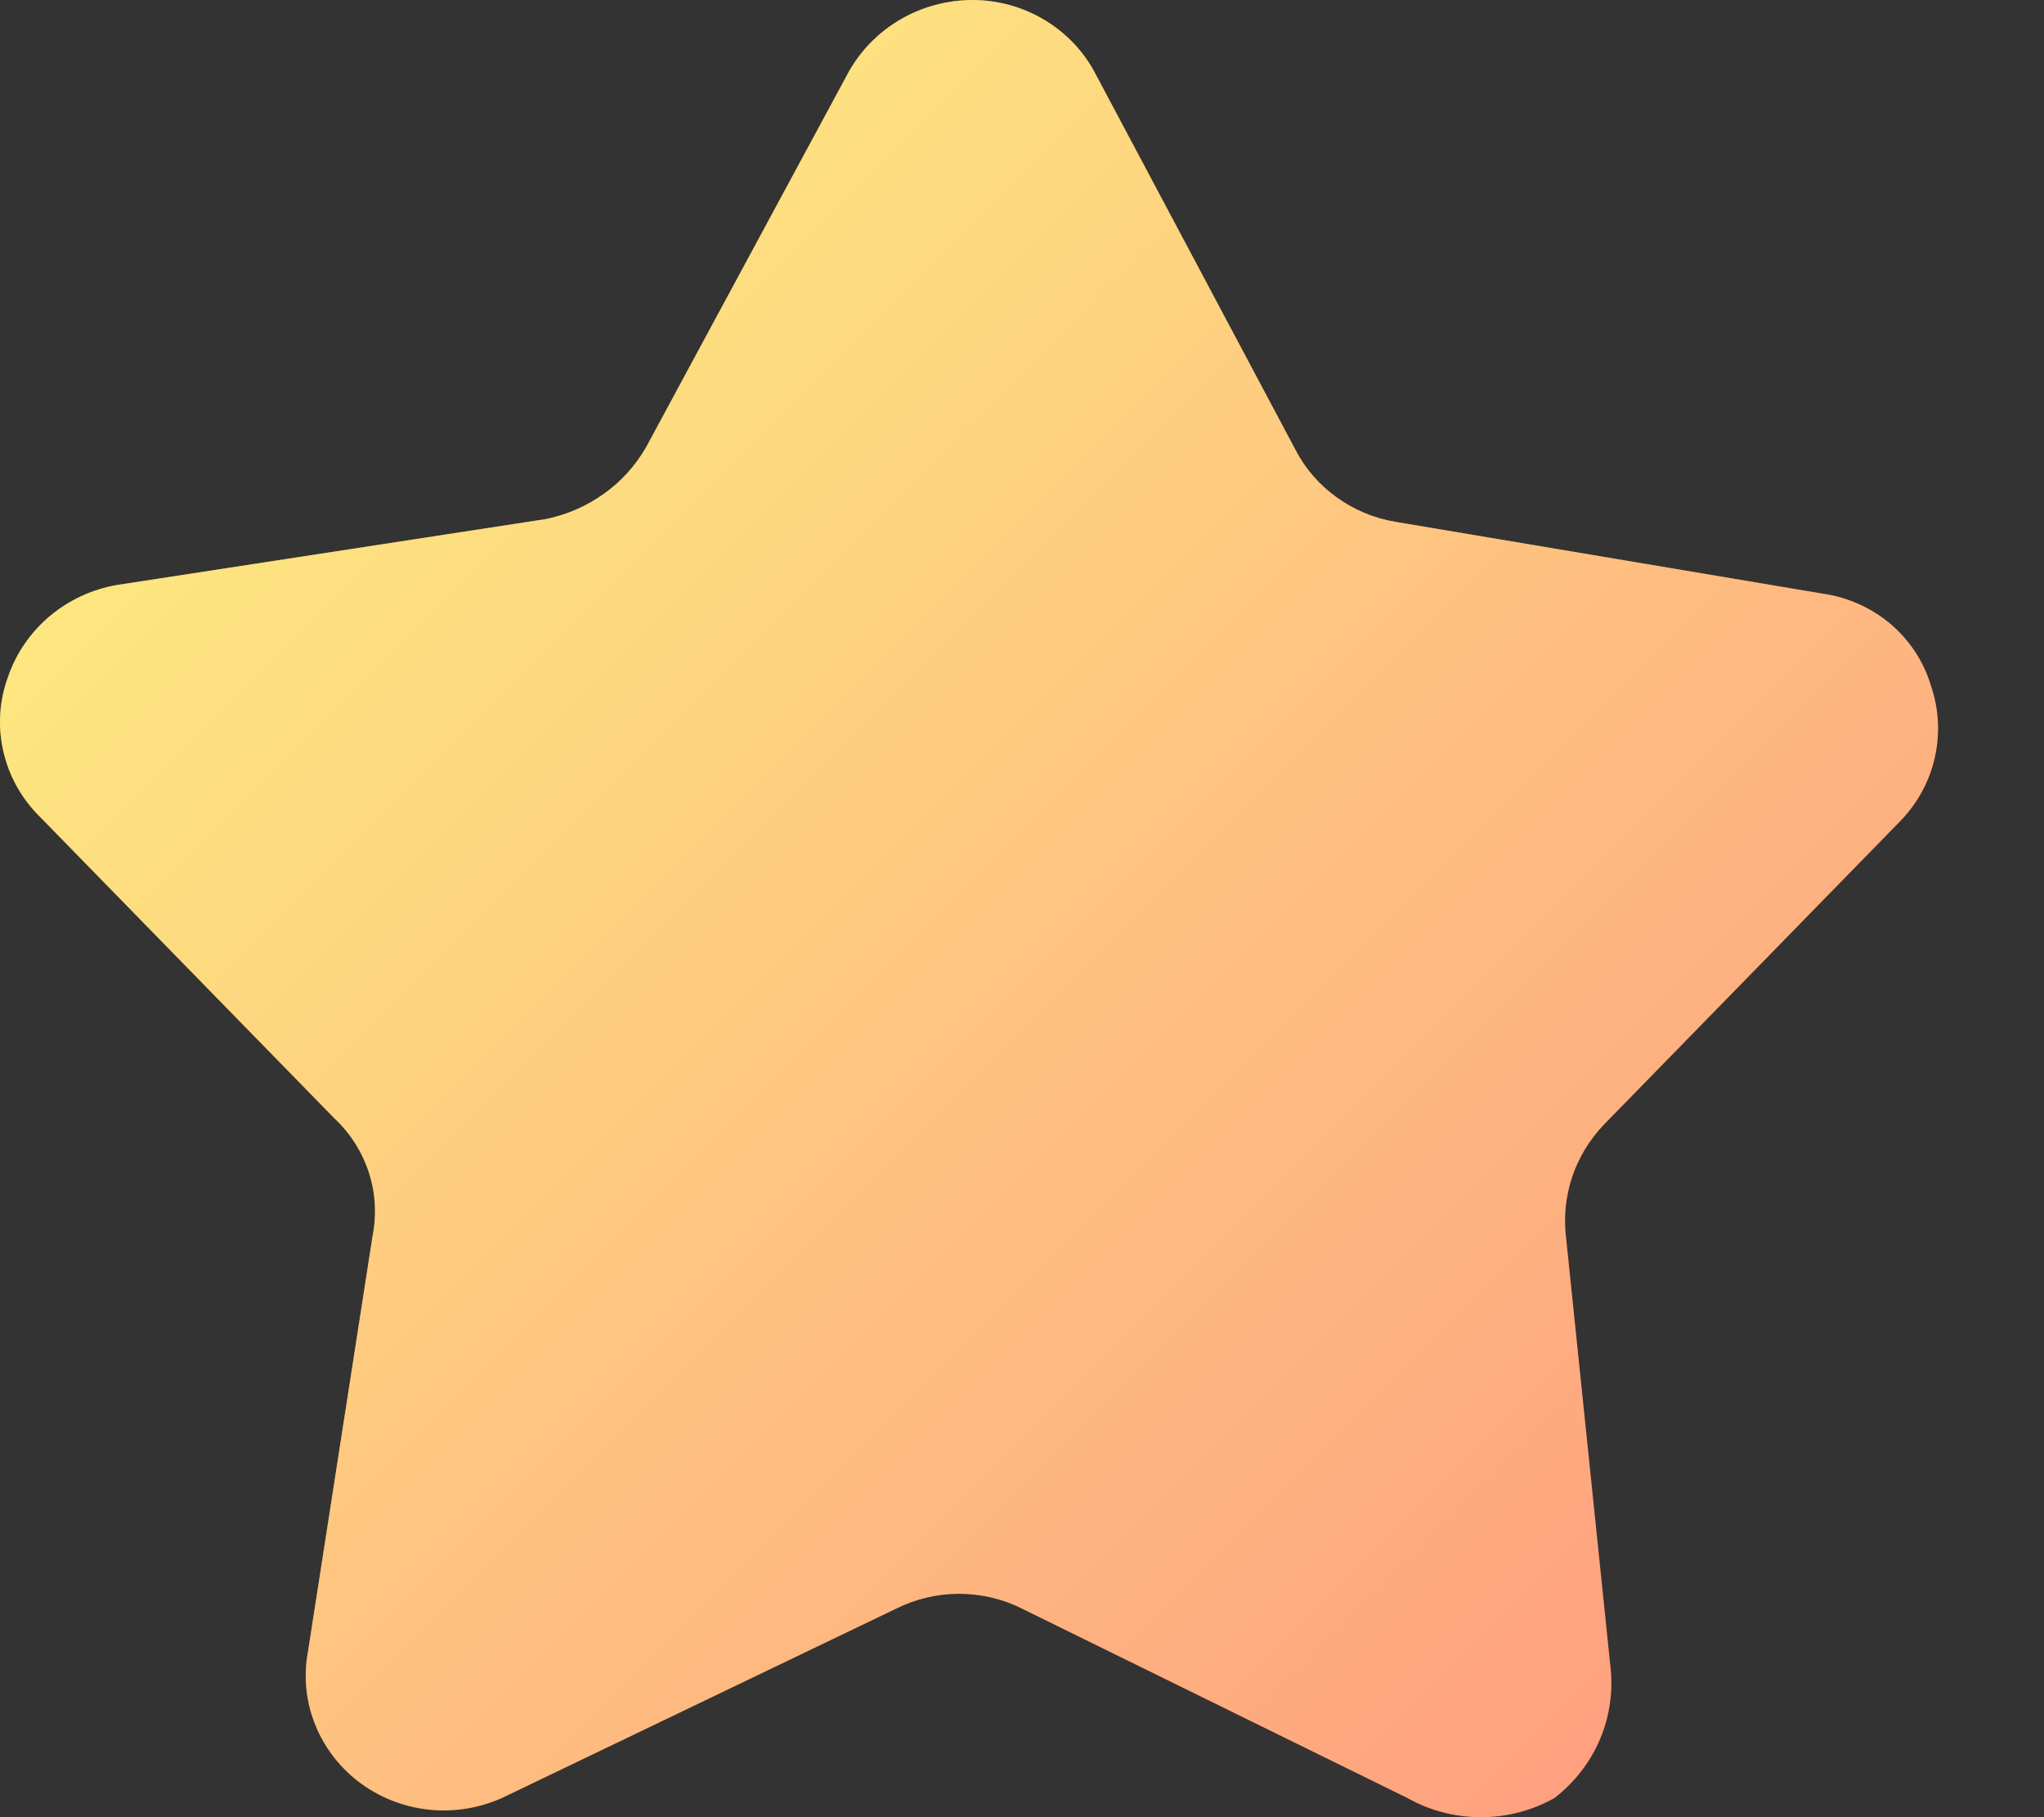 <svg width="18" height="16" viewBox="0 0 18 16" fill="none" xmlns="http://www.w3.org/2000/svg">
<rect x="0" y="0" width="18" height="16" fill="#333333" stroke="none"/>
<path d="M14.181 14.669C14.207 14.888 14.176 15.109 14.09 15.313C14.004 15.516 13.866 15.694 13.689 15.831C13.492 15.942 13.269 16 13.041 16C12.814 16 12.591 15.942 12.394 15.831L9.003 14.165C8.831 14.078 8.64 14.033 8.446 14.033C8.252 14.033 8.062 14.078 7.889 14.165L4.472 15.806C4.27 15.908 4.043 15.954 3.816 15.937C3.589 15.92 3.372 15.841 3.188 15.71C3.005 15.578 2.863 15.399 2.779 15.193C2.694 14.987 2.671 14.762 2.712 14.543L3.281 10.882C3.318 10.696 3.307 10.504 3.248 10.323C3.189 10.142 3.085 9.978 2.945 9.847L0.356 7.196C0.193 7.037 0.08 6.836 0.03 6.617C-0.021 6.399 -0.007 6.17 0.071 5.959C0.142 5.753 0.268 5.569 0.436 5.427C0.605 5.285 0.809 5.189 1.029 5.151L4.809 4.57C4.993 4.532 5.167 4.456 5.319 4.347C5.471 4.239 5.597 4.099 5.689 3.939L7.475 0.631C7.582 0.441 7.739 0.282 7.93 0.171C8.122 0.059 8.34 0.001 8.563 0C8.788 0 9.01 0.062 9.202 0.178C9.394 0.294 9.549 0.459 9.65 0.656L11.41 3.964C11.496 4.129 11.621 4.272 11.774 4.381C11.927 4.491 12.104 4.564 12.291 4.595L16.045 5.226C16.267 5.257 16.476 5.349 16.646 5.492C16.816 5.636 16.94 5.824 17.003 6.034C17.075 6.242 17.086 6.466 17.036 6.68C16.986 6.894 16.875 7.09 16.718 7.246L14.129 9.897C13.999 10.031 13.902 10.191 13.844 10.365C13.786 10.54 13.768 10.725 13.792 10.907L14.181 14.669Z" fill="url(#paint0_linear_13108_28465)"/>
<path d="M14.181 14.669C14.207 14.888 14.176 15.109 14.09 15.313C14.004 15.516 13.866 15.694 13.689 15.831C13.492 15.942 13.269 16 13.041 16C12.814 16 12.591 15.942 12.394 15.831L9.003 14.165C8.831 14.078 8.64 14.033 8.446 14.033C8.252 14.033 8.062 14.078 7.889 14.165L4.472 15.806C4.27 15.908 4.043 15.954 3.816 15.937C3.589 15.92 3.372 15.841 3.188 15.71C3.005 15.578 2.863 15.399 2.779 15.193C2.694 14.987 2.671 14.762 2.712 14.543L3.281 10.882C3.318 10.696 3.307 10.504 3.248 10.323C3.189 10.142 3.085 9.978 2.945 9.847L0.356 7.196C0.193 7.037 0.08 6.836 0.03 6.617C-0.021 6.399 -0.007 6.17 0.071 5.959C0.142 5.753 0.268 5.569 0.436 5.427C0.605 5.285 0.809 5.189 1.029 5.151L4.809 4.57C4.993 4.532 5.167 4.456 5.319 4.347C5.471 4.239 5.597 4.099 5.689 3.939L7.475 0.631C7.582 0.441 7.739 0.282 7.93 0.171C8.122 0.059 8.34 0.001 8.563 0C8.788 0 9.01 0.062 9.202 0.178C9.394 0.294 9.549 0.459 9.65 0.656L11.41 3.964C11.496 4.129 11.621 4.272 11.774 4.381C11.927 4.491 12.104 4.564 12.291 4.595L16.045 5.226C16.267 5.257 16.476 5.349 16.646 5.492C16.816 5.636 16.94 5.824 17.003 6.034C17.075 6.242 17.086 6.466 17.036 6.68C16.986 6.894 16.875 7.09 16.718 7.246L14.129 9.897C13.999 10.031 13.902 10.191 13.844 10.365C13.786 10.54 13.768 10.725 13.792 10.907L14.181 14.669Z" fill="white" fill-opacity="0.5"/>
<defs>
<linearGradient id="paint0_linear_13108_28465" x1="17" y1="23.5" x2="-4.5" y2="2" gradientUnits="userSpaceOnUse">
<stop stop-color="#FF0000"/>
<stop offset="1" stop-color="#FAFF00"/>
</linearGradient>
</defs>
</svg>
